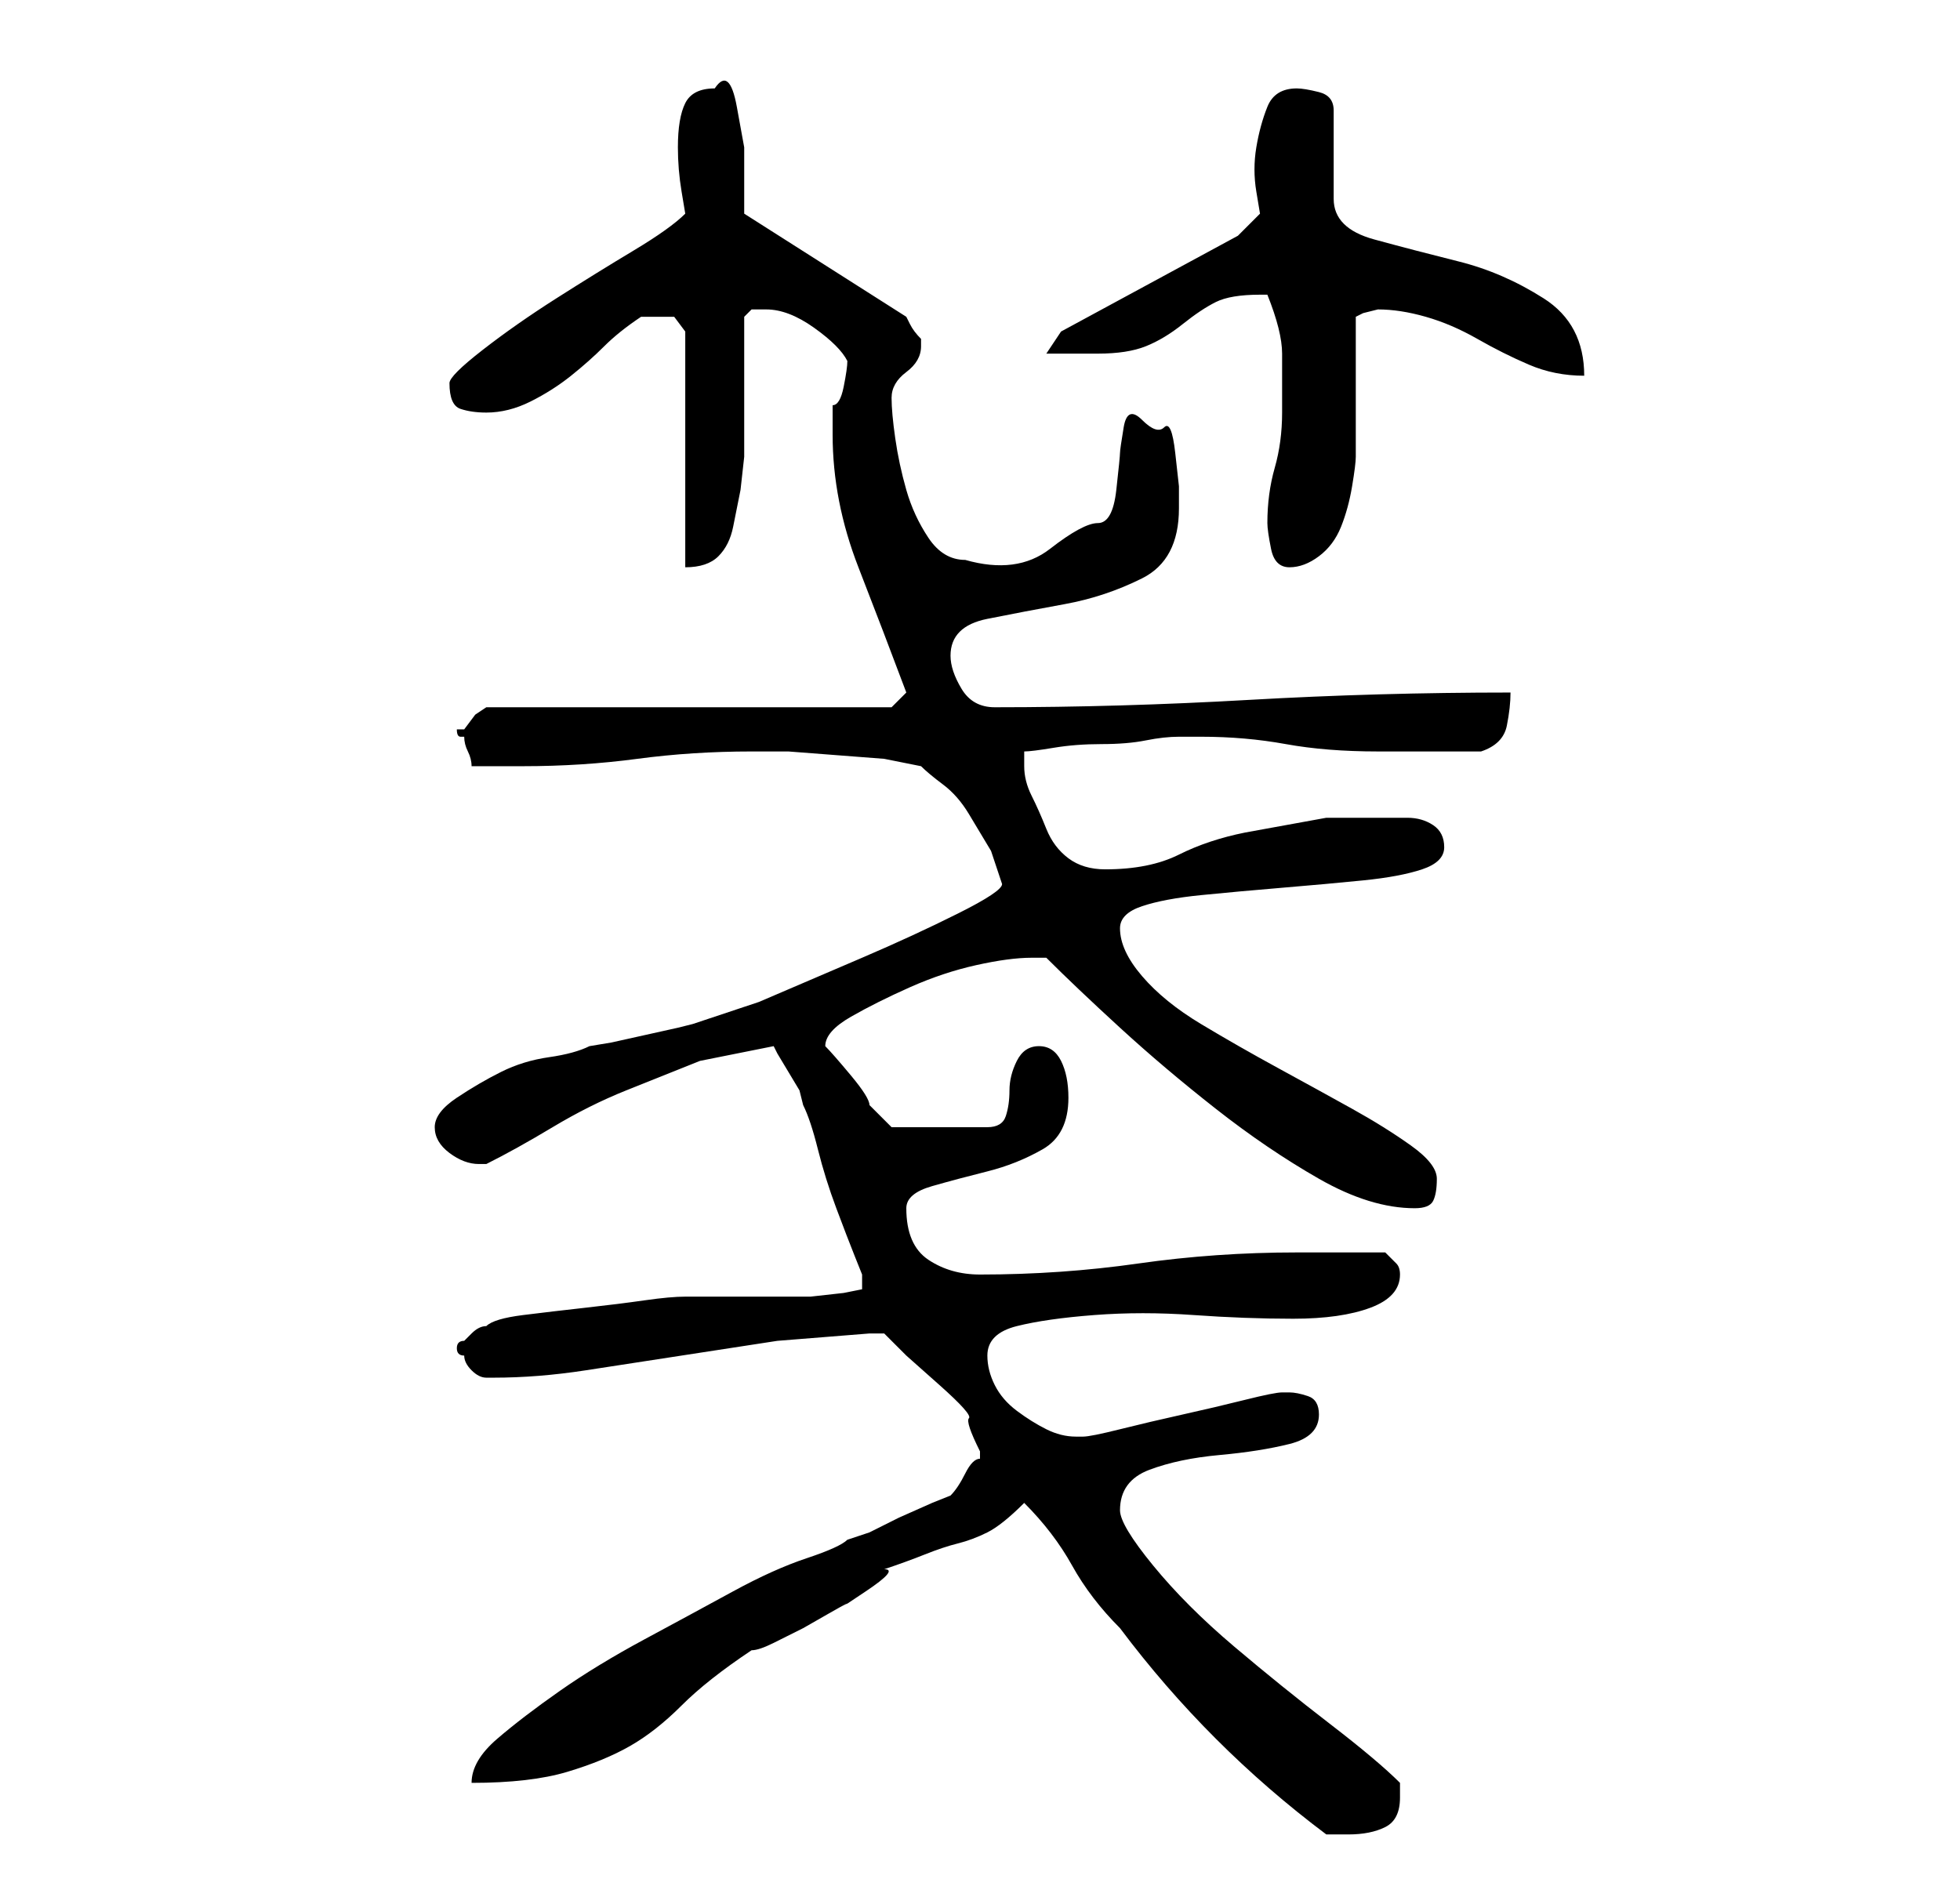 <?xml version="1.0" standalone="no"?>
<!DOCTYPE svg PUBLIC "-//W3C//DTD SVG 1.1//EN" "http://www.w3.org/Graphics/SVG/1.1/DTD/svg11.dtd" >
<svg xmlns="http://www.w3.org/2000/svg" xmlns:xlink="http://www.w3.org/1999/xlink" version="1.1" viewBox="-10 0 266 256">
   <path fill="currentColor"
d="M129 204q4 4 6.5 8.5t6.5 8.5q6 8 13 15t15 13h3q3 0 5 -1t2 -4v-1.5v-0.5q-3 -3 -9.5 -8t-13 -10.5t-11 -11t-4.5 -7.5q0 -4 4 -5.5t9.5 -2t9.5 -1.5t4 -4q0 -2 -1.5 -2.5t-2.5 -0.5h-1v0q-1 0 -5 1t-8.5 2t-8.5 2t-5 1h-1q-2 0 -4 -1t-4 -2.5t-3 -3.5t-1 -4q0 -3 4 -4
t10.5 -1.5t13.5 0t13.5 0.5t10.5 -1.5t4 -4.5q0 -1 -0.5 -1.5l-1.5 -1.5h-2h-4h-4h-2q-11 0 -21.5 1.5t-21.5 1.5q-4 0 -7 -2t-3 -7q0 -2 3.5 -3t7.5 -2t7.5 -3t3.5 -7q0 -3 -1 -5t-3 -2t-3 2t-1 4t-0.5 3.5t-2.5 1.5h-13l-1 -1l-2 -2q0 -1 -2.5 -4t-3.5 -4q0 -2 3.5 -4
t8 -4t9 -3t7.5 -1h2q4 4 10 9.5t13 11t14 9.5t13 4q2 0 2.5 -1t0.5 -3t-3.5 -4.5t-8 -5t-10 -5.5t-10.5 -6t-8 -6.5t-3 -6.5q0 -2 3 -3t8 -1.5t11 -1t11 -1t8 -1.5t3 -3t-1.5 -3t-3.5 -1h-11t-11 2q-5 1 -9 3t-10 2q-3 0 -5 -1.5t-3 -4t-2 -4.5t-1 -4v-2q1 0 4 -0.5
t6.5 -0.5t6 -0.5t4.5 -0.5h1h2q6 0 11.5 1t12.5 1h2h5h4h3q3 -1 3.5 -3.5t0.5 -4.5q-18 0 -35.5 1t-34.5 1q-3 0 -4.5 -2.5t-1.5 -4.5q0 -4 5 -5t10.5 -2t10.5 -3.5t5 -9.5v-3t-0.5 -4.5t-1.5 -3.5t-3 -1t-2.5 1t-0.5 3.5t-0.5 5t-2.5 4.5t-6.5 3.5t-11.5 1.5q-3 0 -5 -3
t-3 -6.5t-1.5 -7t-0.5 -5.5t2 -3.5t2 -3.5v-1q-1 -1 -1.5 -2l-0.5 -1l-22 -14v-3v-6t-1 -5.5t-3 -2.5q-3 0 -4 2t-1 6q0 3 0.5 6l0.5 3q-2 2 -7 5t-10.5 6.5t-10 7t-4.5 4.5q0 3 1.5 3.5t3.5 0.5q3 0 6 -1.5t5.5 -3.5t4.5 -4t5 -4h0.5h1.5h2.5t1.5 2v32q3 0 4.5 -1.5t2 -4
l1 -5t0.5 -4.5v-4v-6v-5.5v-3.5t1 -1h2q3 0 6.5 2.5t4.5 4.5q0 1 -0.5 3.5t-1.5 2.5v4q0 9 3.5 18t6.5 17l-2 2h-55l-1.5 1t-1.5 2h-1q0 1 0.5 1h0.5q0 1 0.5 2t0.5 2h7q8 0 15.5 -1t15.5 -1v0h5t6.5 0.5t6.5 0.5t5 1q1 1 3 2.5t3.5 4l3 5t1.5 4.5q0 1 -6 4t-13 6l-14 6
t-9 3l-2 0.5t-4.5 1t-4.5 1t-3 0.5q-2 1 -5.5 1.5t-6.5 2t-6 3.5t-3 4t2 3.5t4 1.5h1q4 -2 9 -5t10 -5l10 -4t10 -2l0.5 1t1.5 2.5t1.5 2.5t0.5 2q1 2 2 6t2.5 8t2.5 6.5l1 2.5v2l-2.5 0.5t-4.5 0.5h-3h-6h-5h-3q-2 0 -5.5 0.5t-8 1t-8.5 1t-5 1.5q-1 0 -2 1l-1 1q-1 0 -1 1
v0q0 1 1 1q0 1 1 2t2 1h1q6 0 12.5 -1l13 -2l13 -2t12.5 -1h1h1l3 3t4.5 4t4 4.5t1.5 4.5v1q-1 0 -2 2t-2 3l-2.5 1t-4.5 2l-4 2t-3 1q-1 1 -5.5 2.5t-10 4.5t-12 6.5t-11.5 7t-8.5 6.5t-3.5 6q8 0 13 -1.5t8.5 -3.5t7 -5.5t9.5 -7.5q1 0 3 -1l4 -2t3.5 -2t2 -1t3 -2t2.5 -3
q3 -1 5.5 -2t4.5 -1.5t4 -1.5t5 -4zM162 71q0 1 0.5 3.5t2.5 2.5t4 -1.5t3 -4t1.5 -5.5t0.5 -4v-19l1 -0.5t2 -0.5q3 0 6.5 1t7 3t7 3.5t7.5 1.5q0 -7 -5.5 -10.5t-11.5 -5t-11.5 -3t-5.5 -5.5v-12q0 -2 -2 -2.5t-3 -0.5q-3 0 -4 2.5t-1.5 5.5t0 6l0.5 3l-3 3l-24 13l-2 3
h3.5h3.5q4 0 6.5 -1t5 -3t4.5 -3t6 -1h1q2 5 2 8v8q0 4 -1 7.5t-1 7.5z" />
</svg>
